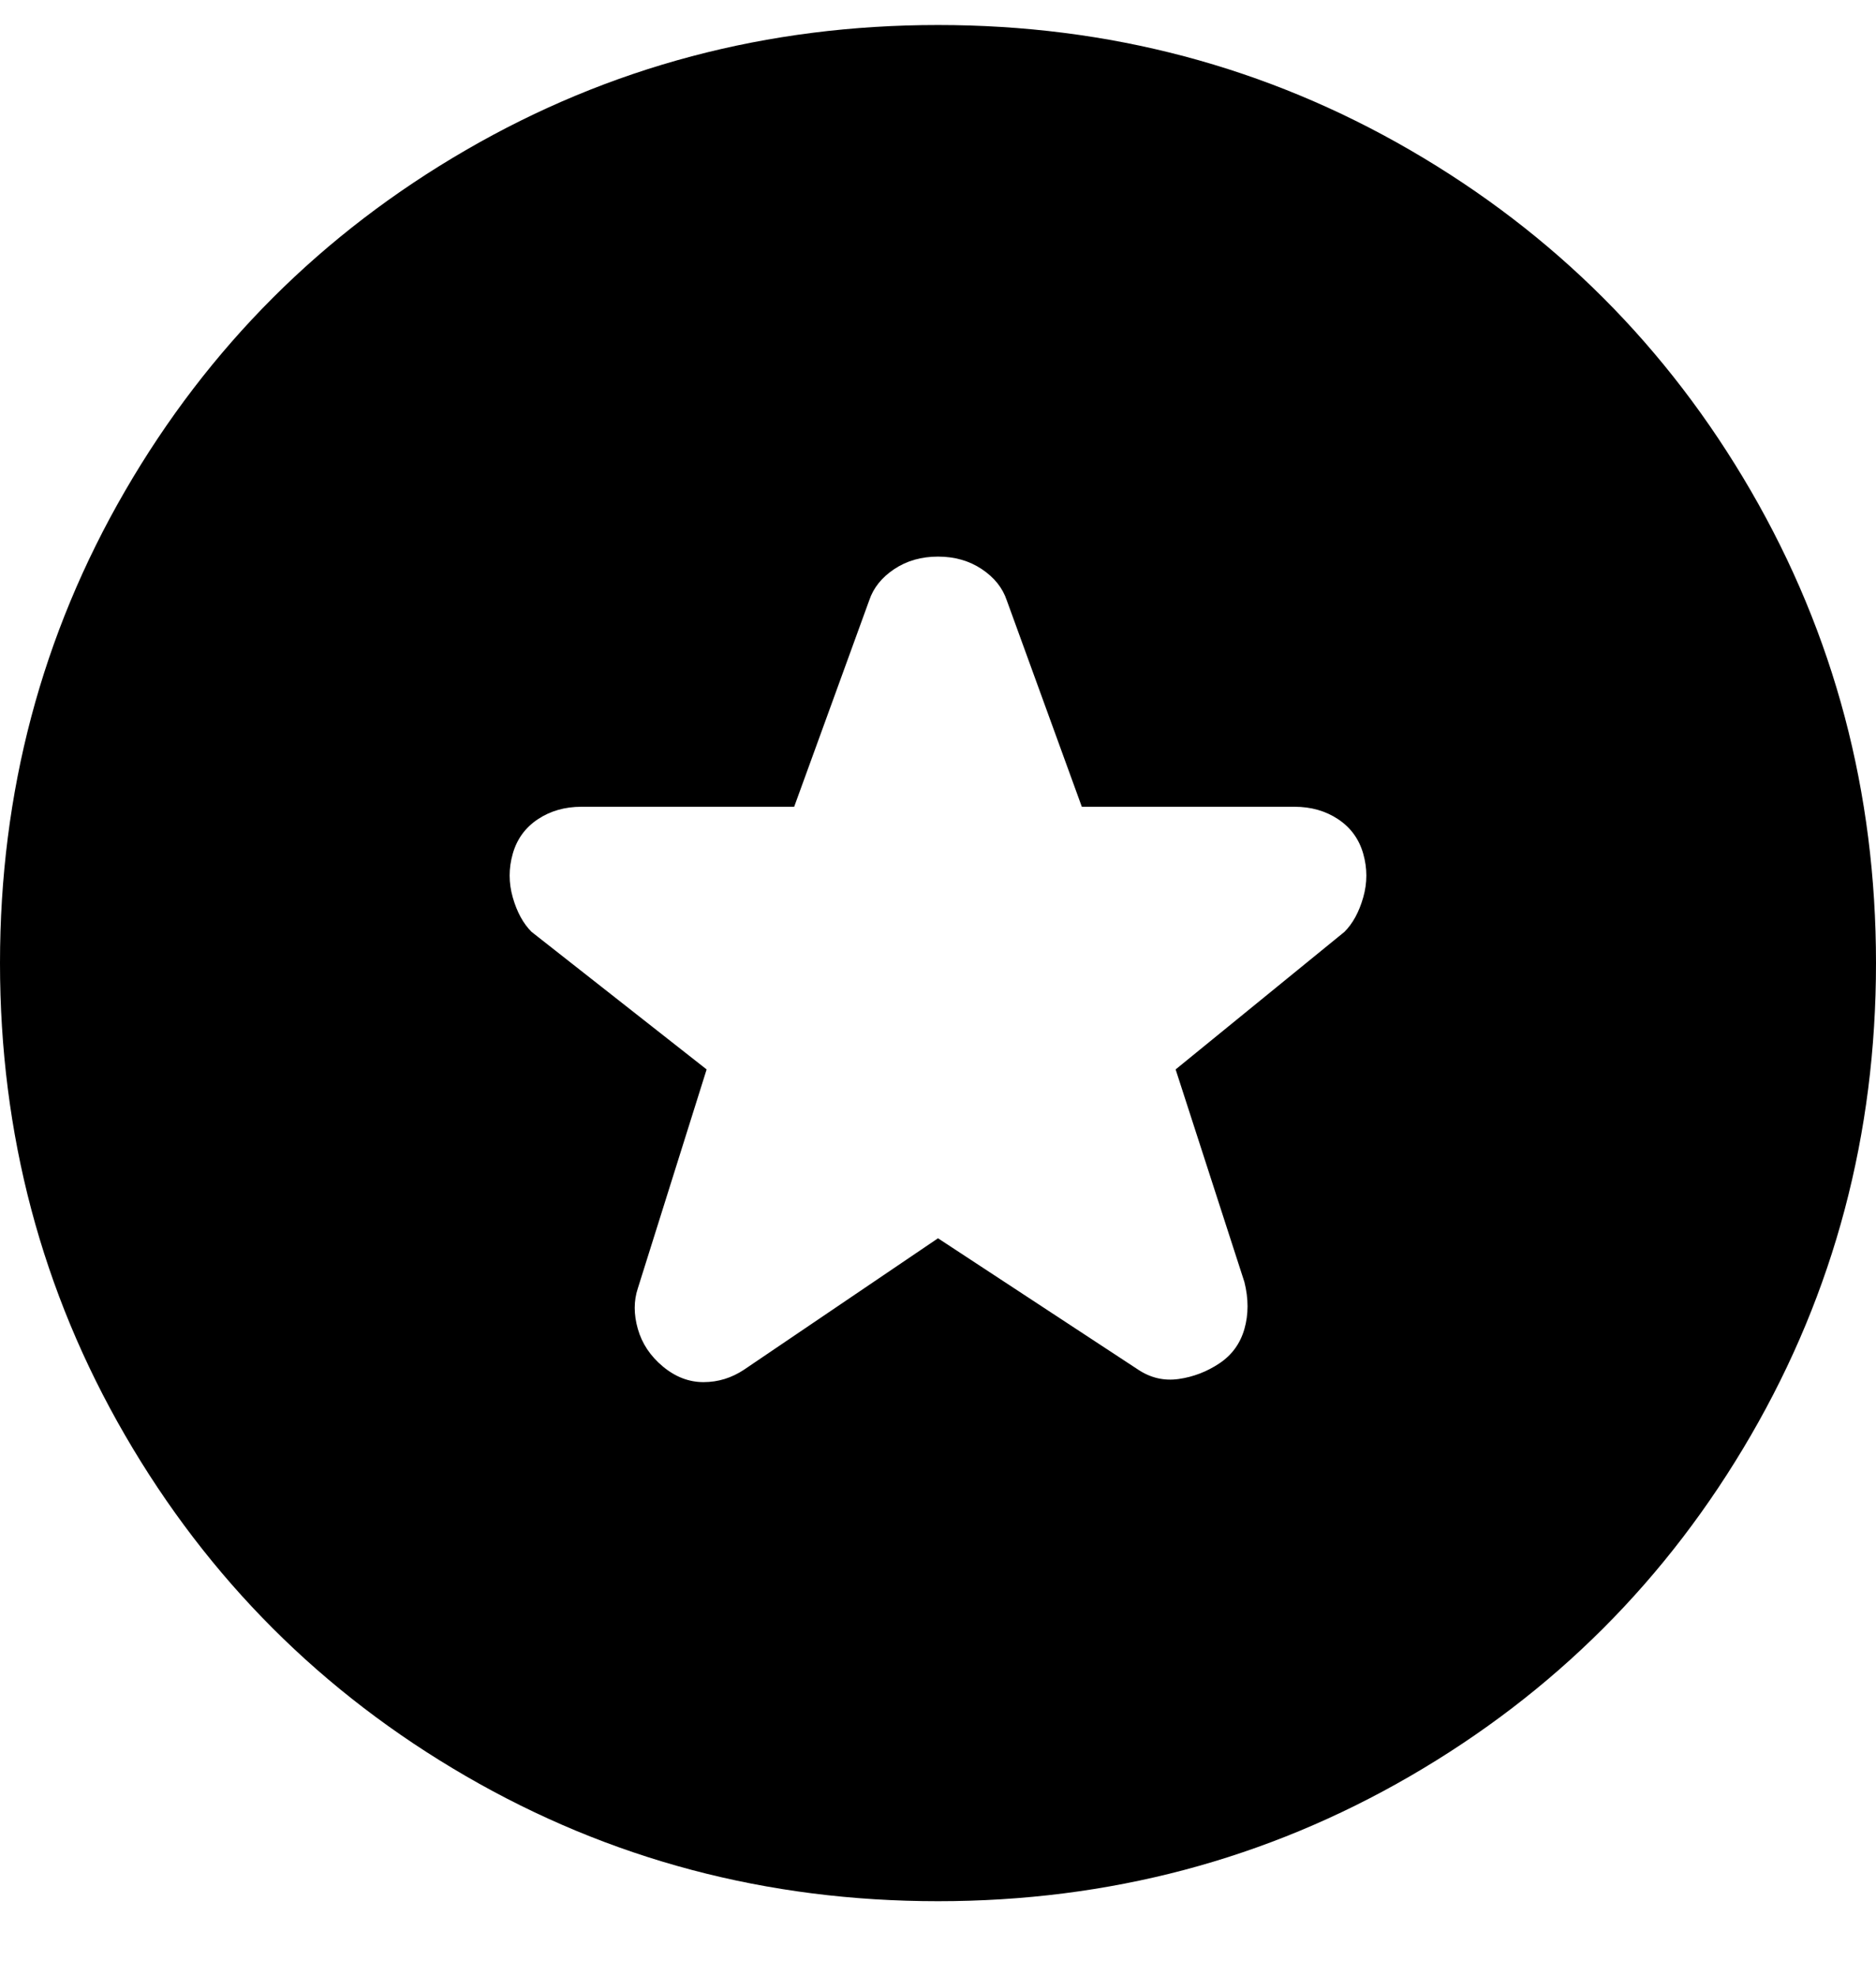 <svg viewBox="0 0 300 316" xmlns="http://www.w3.org/2000/svg"><path d="M150 4q-41 0-75.5 20T20 78.5Q0 113 0 154t20 75.5Q40 264 74.5 284t75.5 20q41 0 75.5-20t54.5-54.5q20-34.5 20-75.5t-20-75.5Q260 44 225.5 24T150 4zm65 145l-27 22 11 34q1 4 0 7.5t-4 5.5q-3 2-6.5 2.5T182 219l-32-21-31 21q-3 2-6.5 2t-6.5-2.5q-3-2.5-4-6t0-6.5l11-35-28-22q-2-2-3-5.5t0-7q1-3.5 4-5.5t7-2h34l12-33q1-3 4-5t7-2q4 0 7 2t4 5l12 33h34q4 0 7 2t4 5.5q1 3.5 0 7t-3 5.5z"/></svg>